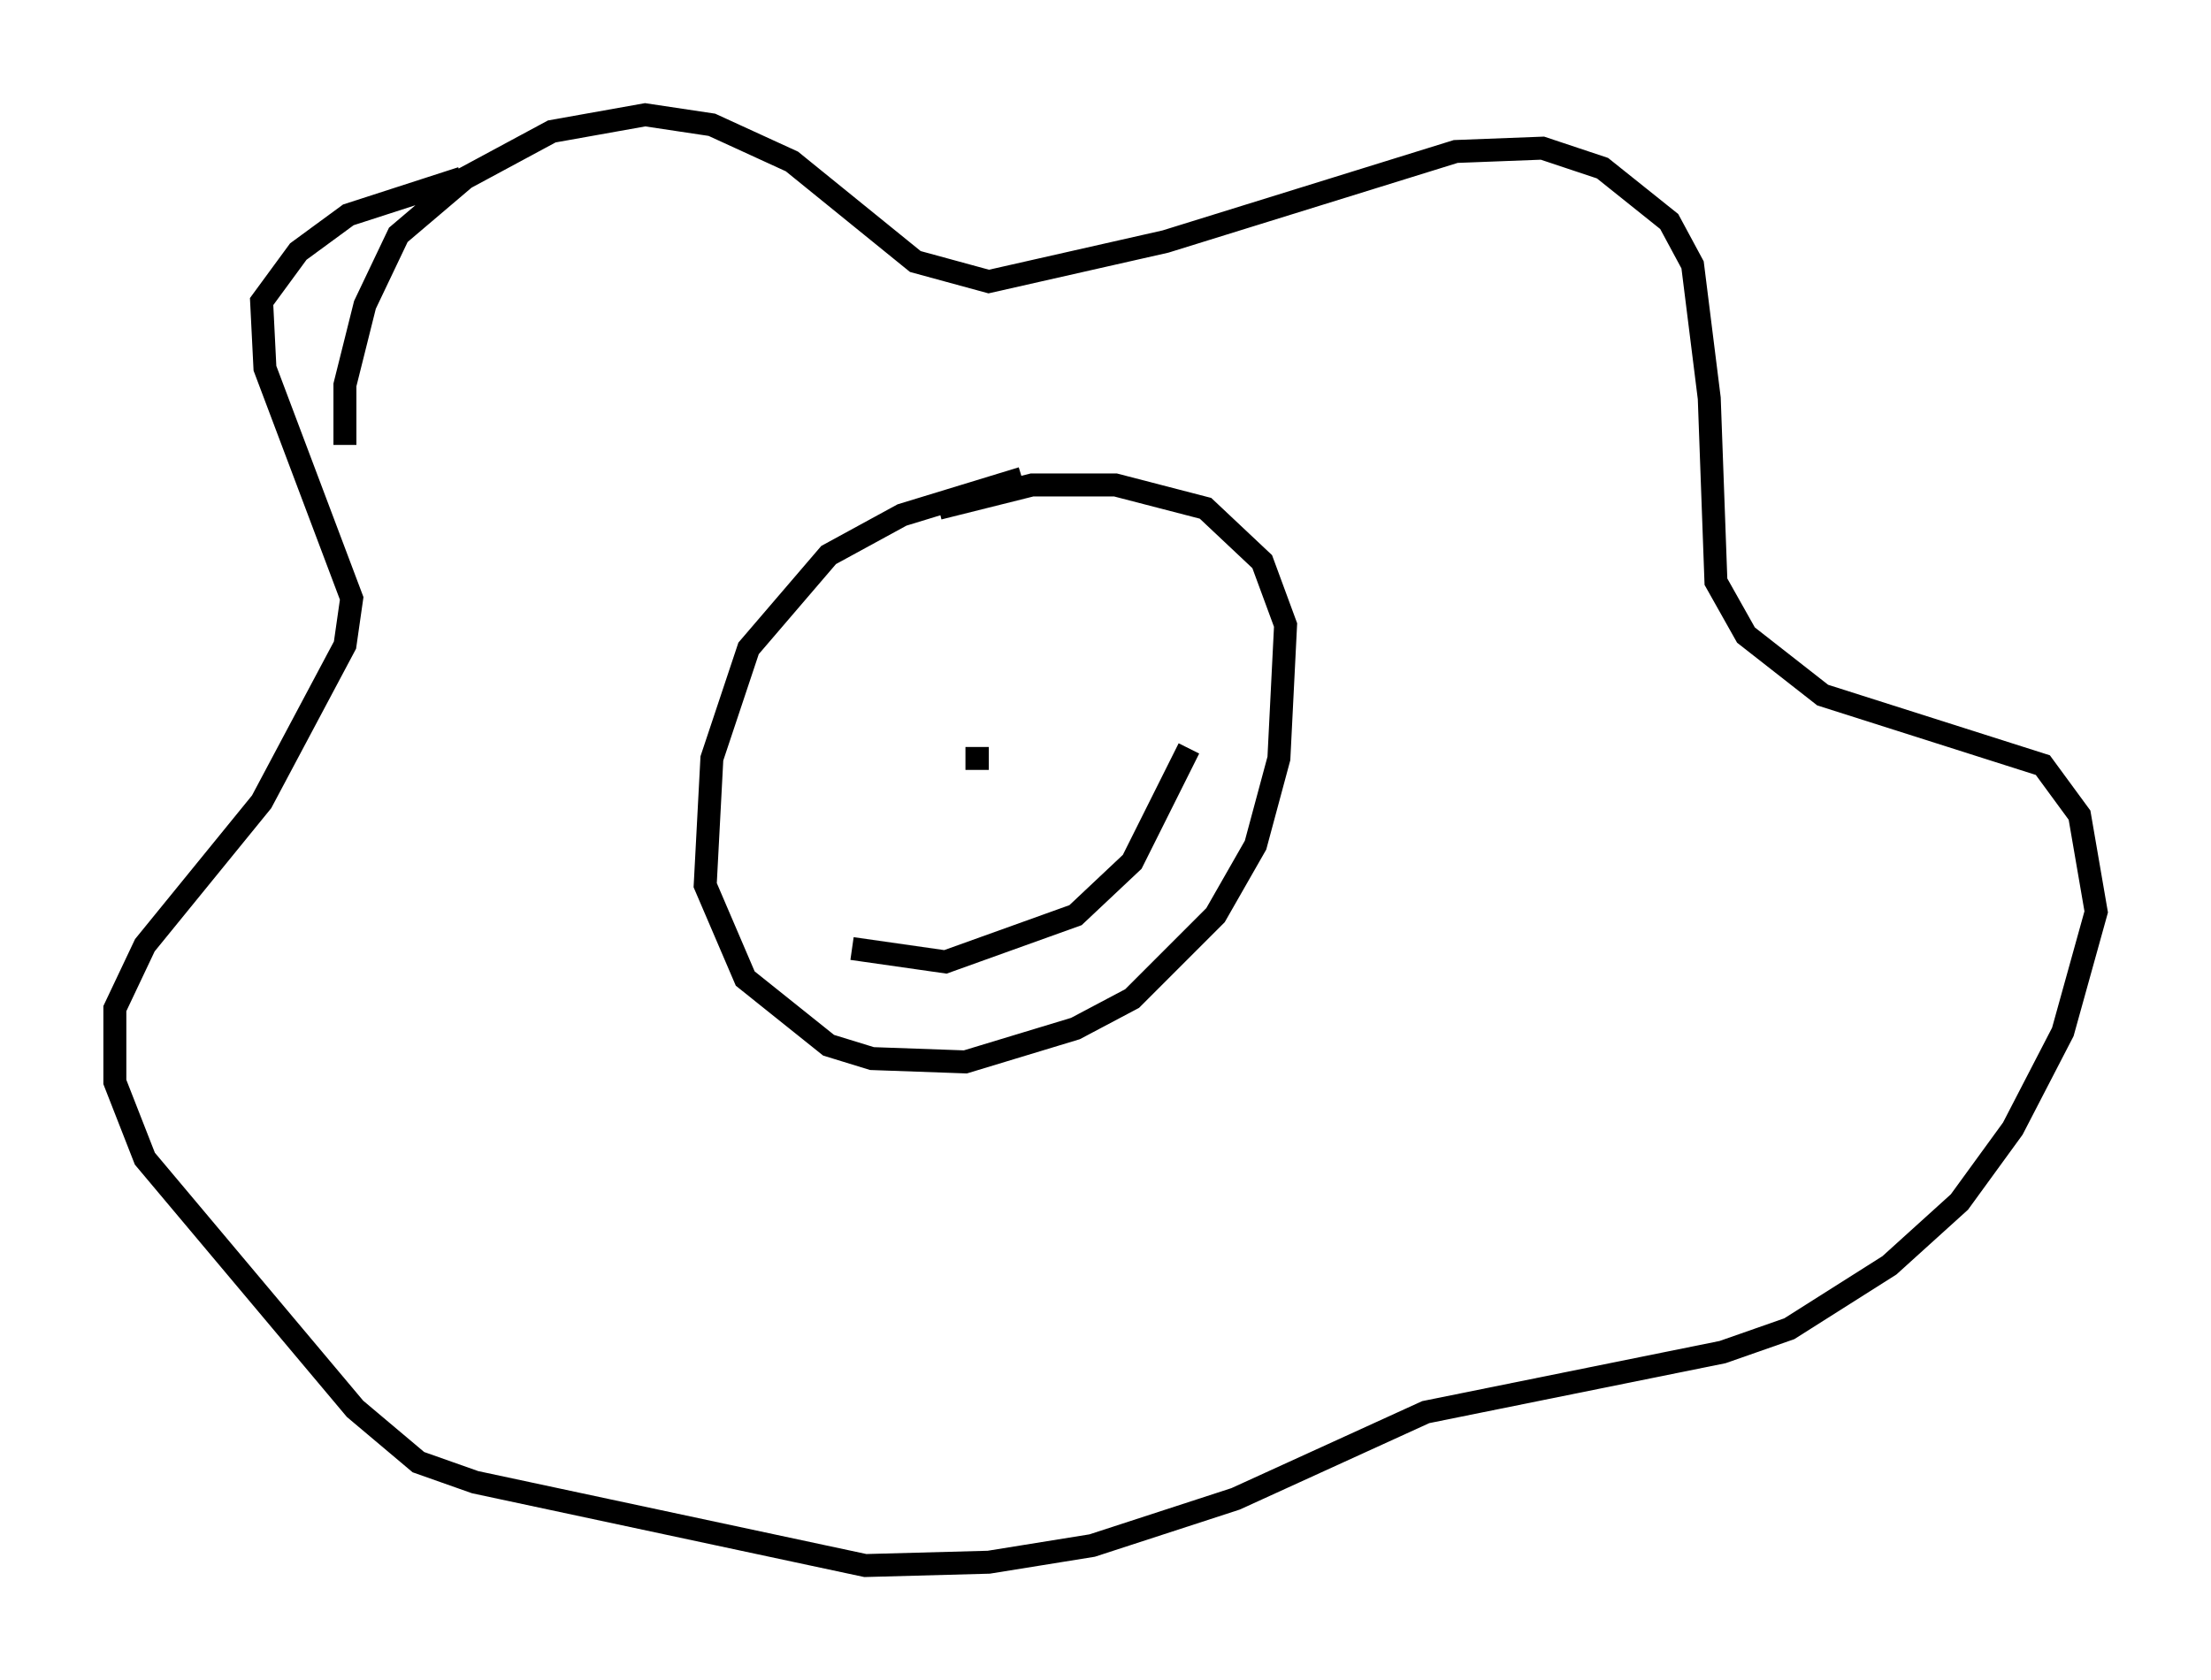 <?xml version="1.0" encoding="utf-8" ?>
<svg baseProfile="full" height="73.184" version="1.1" width="96.279" xmlns="http://www.w3.org/2000/svg" xmlns:ev="http://www.w3.org/2001/xml-events" xmlns:xlink="http://www.w3.org/1999/xlink"><defs /><rect fill="white" height="73.184" width="96.279" x="0" y="0" /><path d="M47.704, 21.123 m-3.196, -0.291 l-5.229, 1.598 -3.196, 1.743 l-3.486, 4.067 -1.598, 4.793 l-0.291, 5.52 1.743, 4.067 l3.631, 2.905 1.888, 0.581 l4.067, 0.145 4.793, -1.453 l2.469, -1.307 3.631, -3.631 l1.743, -3.05 1.017, -3.777 l0.291, -5.81 -1.017, -2.76 l-2.469, -2.324 -3.922, -1.017 l-3.631, 0.0 -4.067, 1.017 m-25.855, -2.76 l0.0, -2.615 0.872, -3.486 l1.453, -3.05 2.905, -2.469 l3.777, -2.034 4.067, -0.726 l2.905, 0.436 3.486, 1.598 l5.374, 4.358 3.196, 0.872 l7.698, -1.743 12.637, -3.922 l3.777, -0.145 2.615, 0.872 l2.905, 2.324 1.017, 1.888 l0.726, 5.81 0.291, 7.989 l1.307, 2.324 3.341, 2.615 l9.587, 3.05 1.598, 2.179 l0.726, 4.212 -1.453, 5.229 l-2.179, 4.212 -2.324, 3.196 l-3.05, 2.76 -4.358, 2.76 l-2.905, 1.017 -12.927, 2.615 l-8.279, 3.777 -6.246, 2.034 l-4.503, 0.726 -5.374, 0.145 l-16.994, -3.631 -2.469, -0.872 l-2.76, -2.324 -9.151, -10.894 l-1.307, -3.341 0.0, -3.196 l1.307, -2.76 5.084, -6.246 l3.631, -6.827 0.291, -2.034 l-3.777, -10.022 -0.145, -2.905 l1.598, -2.179 2.179, -1.598 l4.939, -1.598 m21.933, 25.274 l1.017, 0.0 m5.955, -1.743 l0.0, 0.0 m-11.911, 10.022 l4.067, 0.581 5.665, -2.034 l2.469, -2.324 2.469, -4.939 " fill="none" stroke="black" stroke-width="1" /></svg>